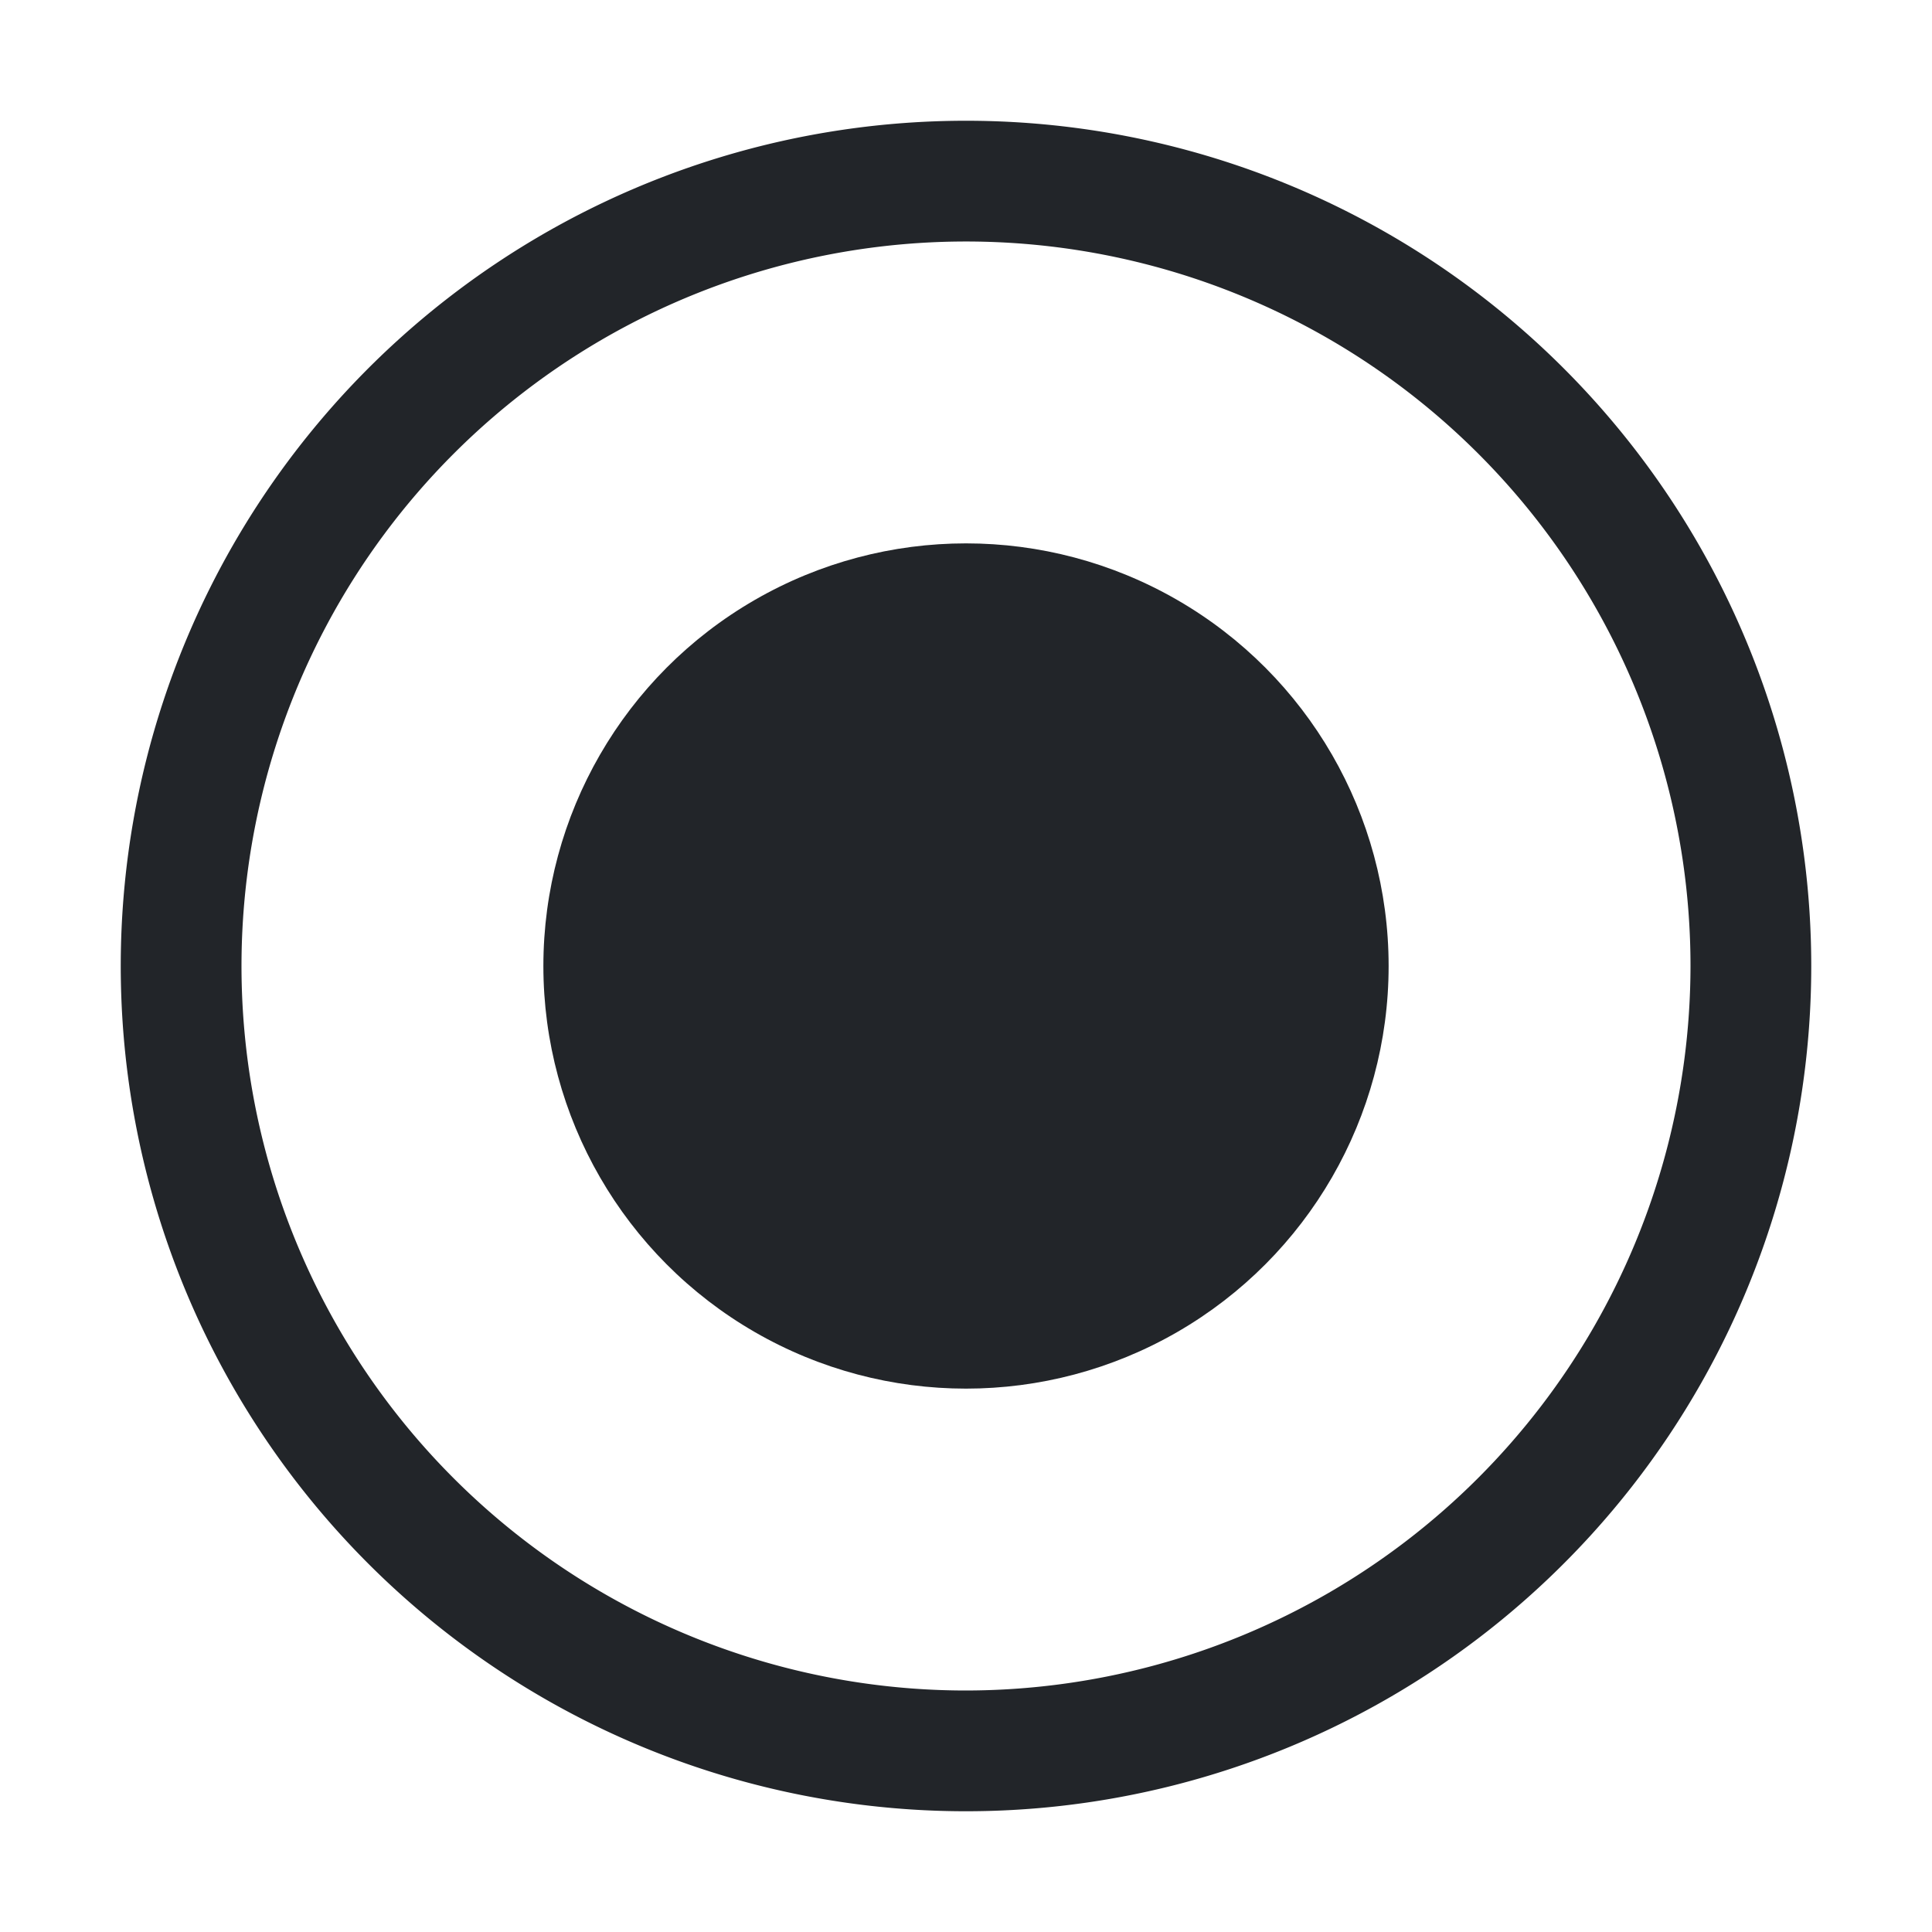 <svg xmlns="http://www.w3.org/2000/svg" width="32" height="32" viewBox="0 0 32 32">
  <g transform="translate(-4685 -608)">
    <rect fill="none" width="32" height="32" transform="translate(4685 608)"/>
    <g transform="translate(4129 284)">
      <path fill="#222529" d="M572,326a14,14,0,1,0,14,14A14,14,0,0,0,572,326Zm0,26a12,12,0,1,1,12-12A12.013,12.013,0,0,1,572,352Z"/>
      <circle fill="#222529" cx="7" cy="7" r="7" transform="translate(565 333)"/>
    </g>
  </g>
</svg>
